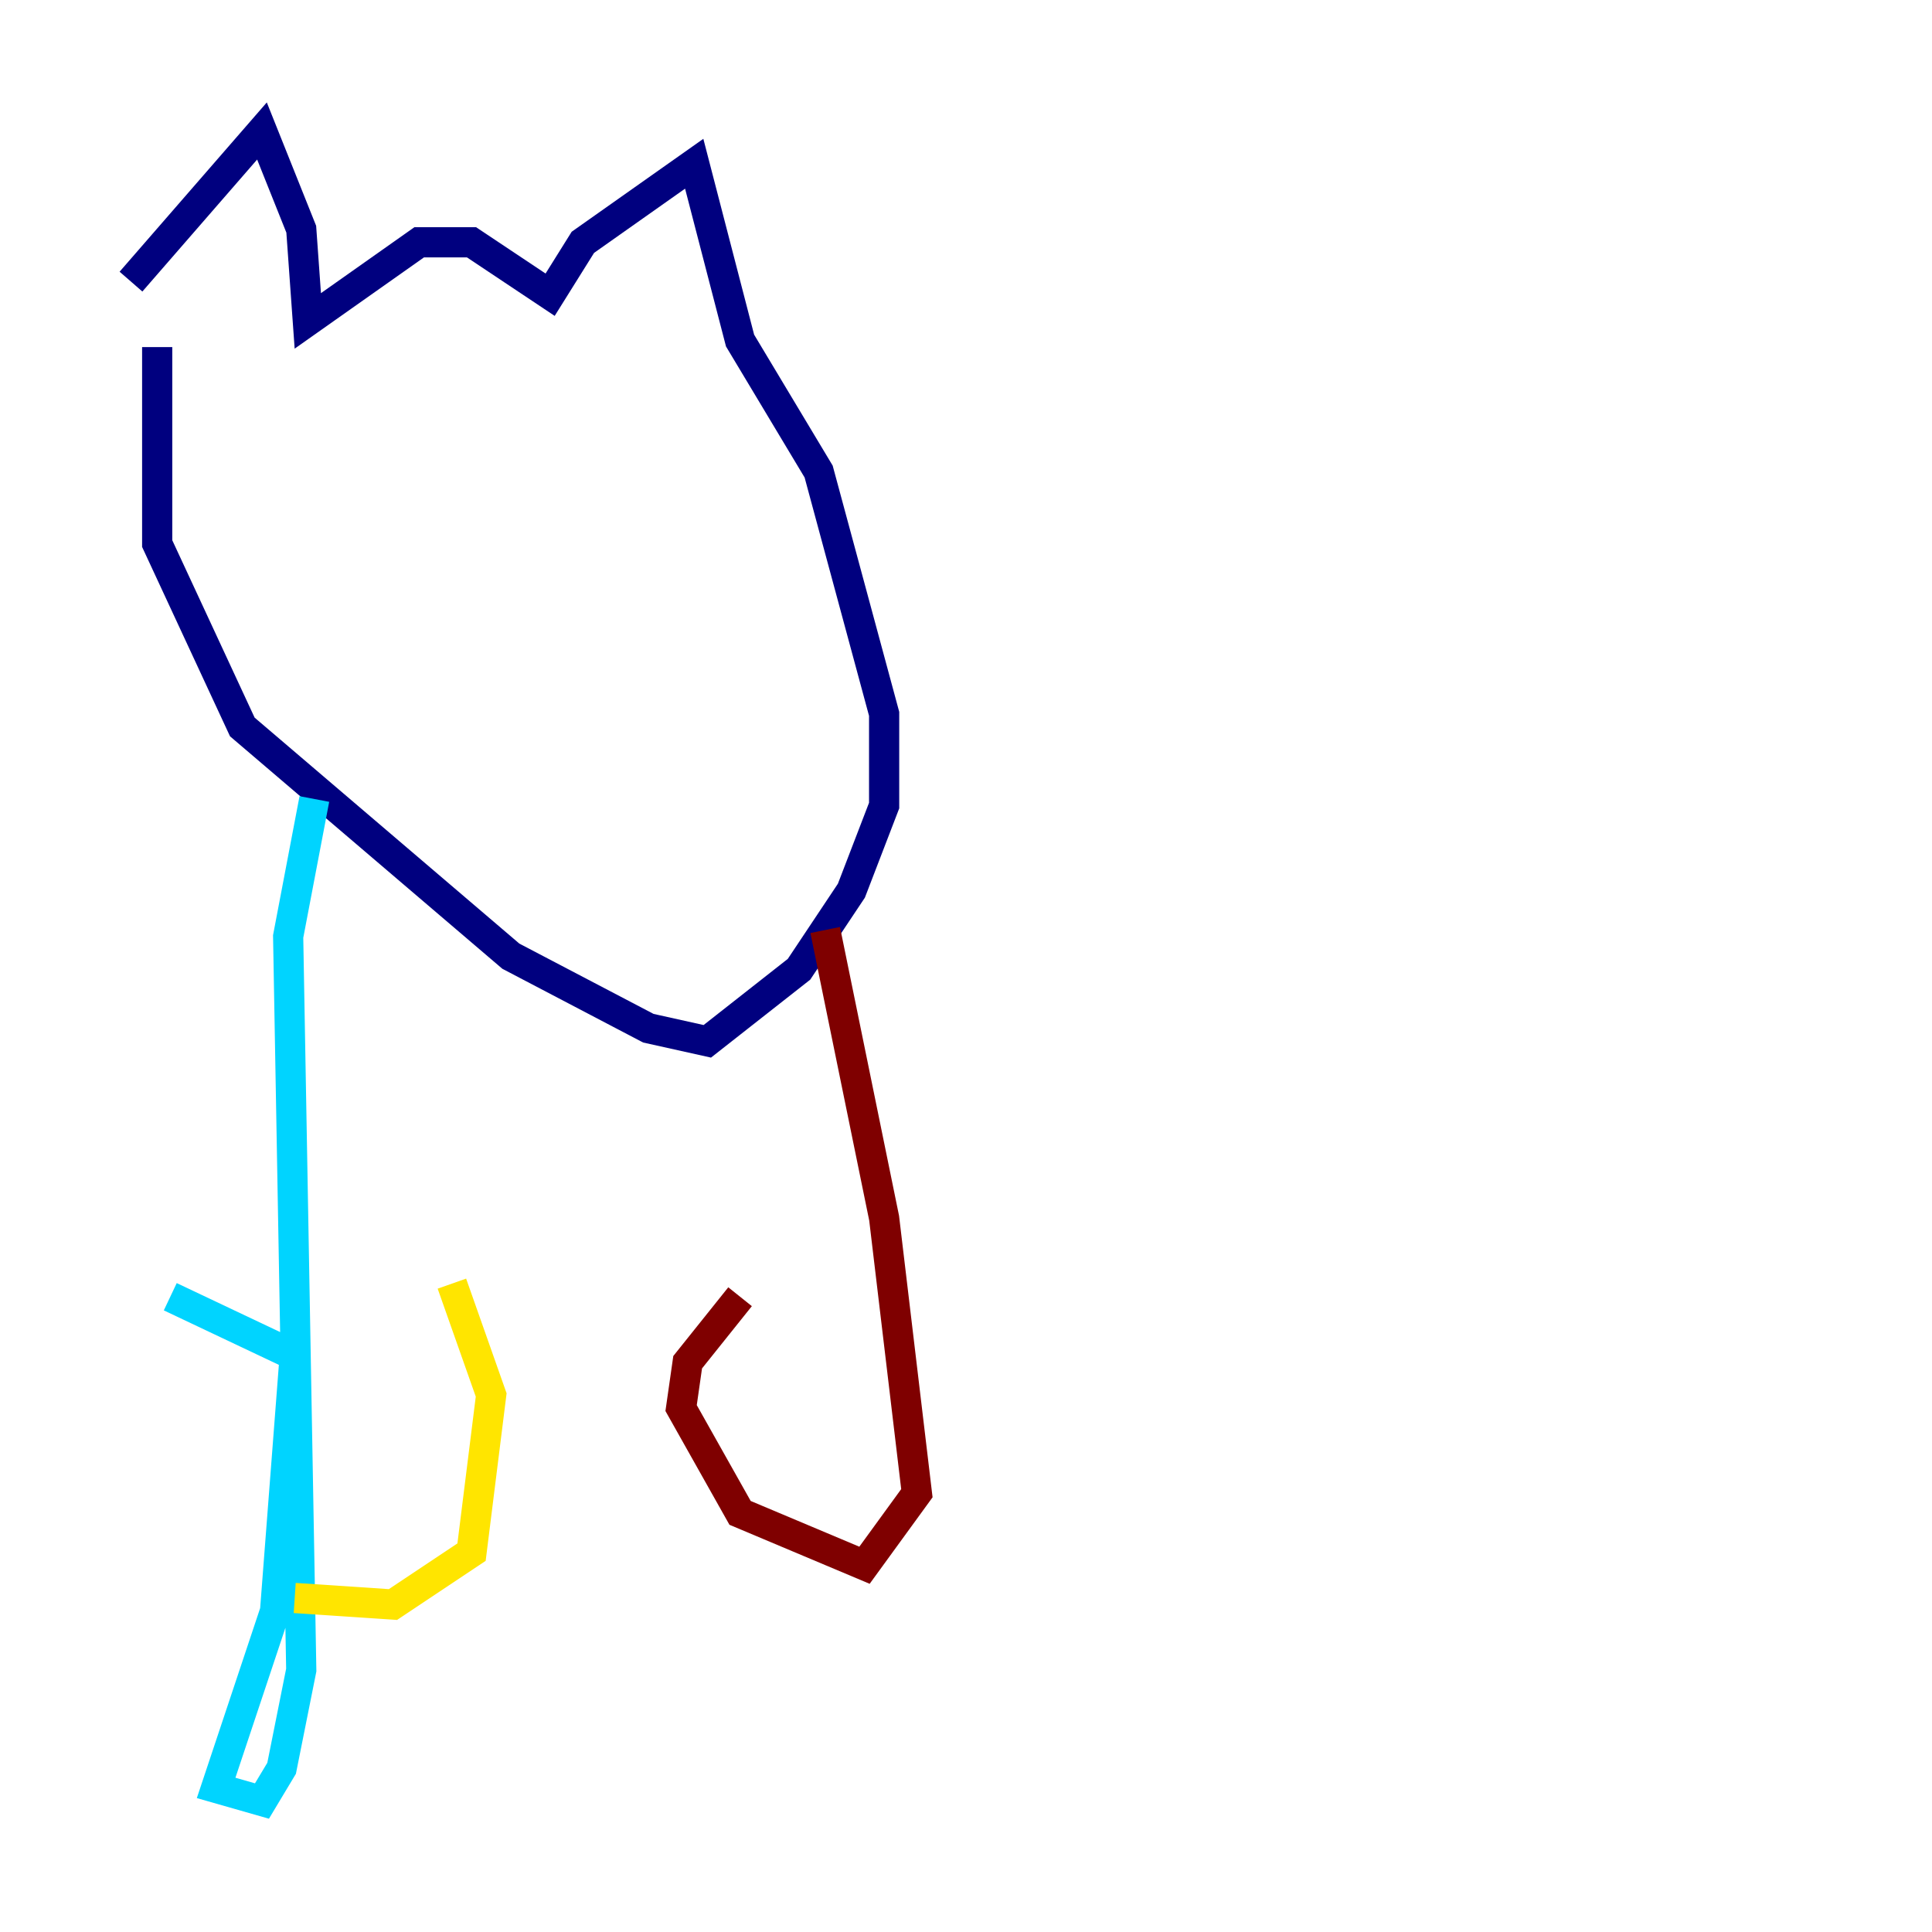 <?xml version="1.0" encoding="utf-8" ?>
<svg baseProfile="tiny" height="128" version="1.2" viewBox="0,0,128,128" width="128" xmlns="http://www.w3.org/2000/svg" xmlns:ev="http://www.w3.org/2001/xml-events" xmlns:xlink="http://www.w3.org/1999/xlink"><defs /><polyline fill="none" points="10.414,22.997 10.414,36.014 16.054,48.163 33.844,63.349 42.956,68.122 46.861,68.99 52.936,64.217 56.407,59.01 58.576,53.37 58.576,47.295 54.237,31.241 49.031,22.563 45.993,10.848 38.617,16.054 36.447,19.525 31.241,16.054 27.77,16.054 20.393,21.261 19.959,15.186 17.356,8.678 8.678,18.658" stroke="#00007f" stroke-width="2" /><polyline fill="none" points="20.827,52.936 19.091,62.047 19.959,110.644 18.658,117.153 17.356,119.322 14.319,118.454 18.224,106.739 19.525,89.817 11.281,85.912" stroke="#00d4ff" stroke-width="2" /><polyline fill="none" points="19.525,105.871 26.034,106.305 31.241,102.834 32.542,92.42 29.939,85.044" stroke="#ffe500" stroke-width="2" /><polyline fill="none" points="54.671,61.614 58.576,80.705 60.746,98.929 57.275,103.702 49.031,100.231 45.125,93.288 45.559,90.251 49.031,85.912" stroke="#7f0000" stroke-width="2" /></svg>